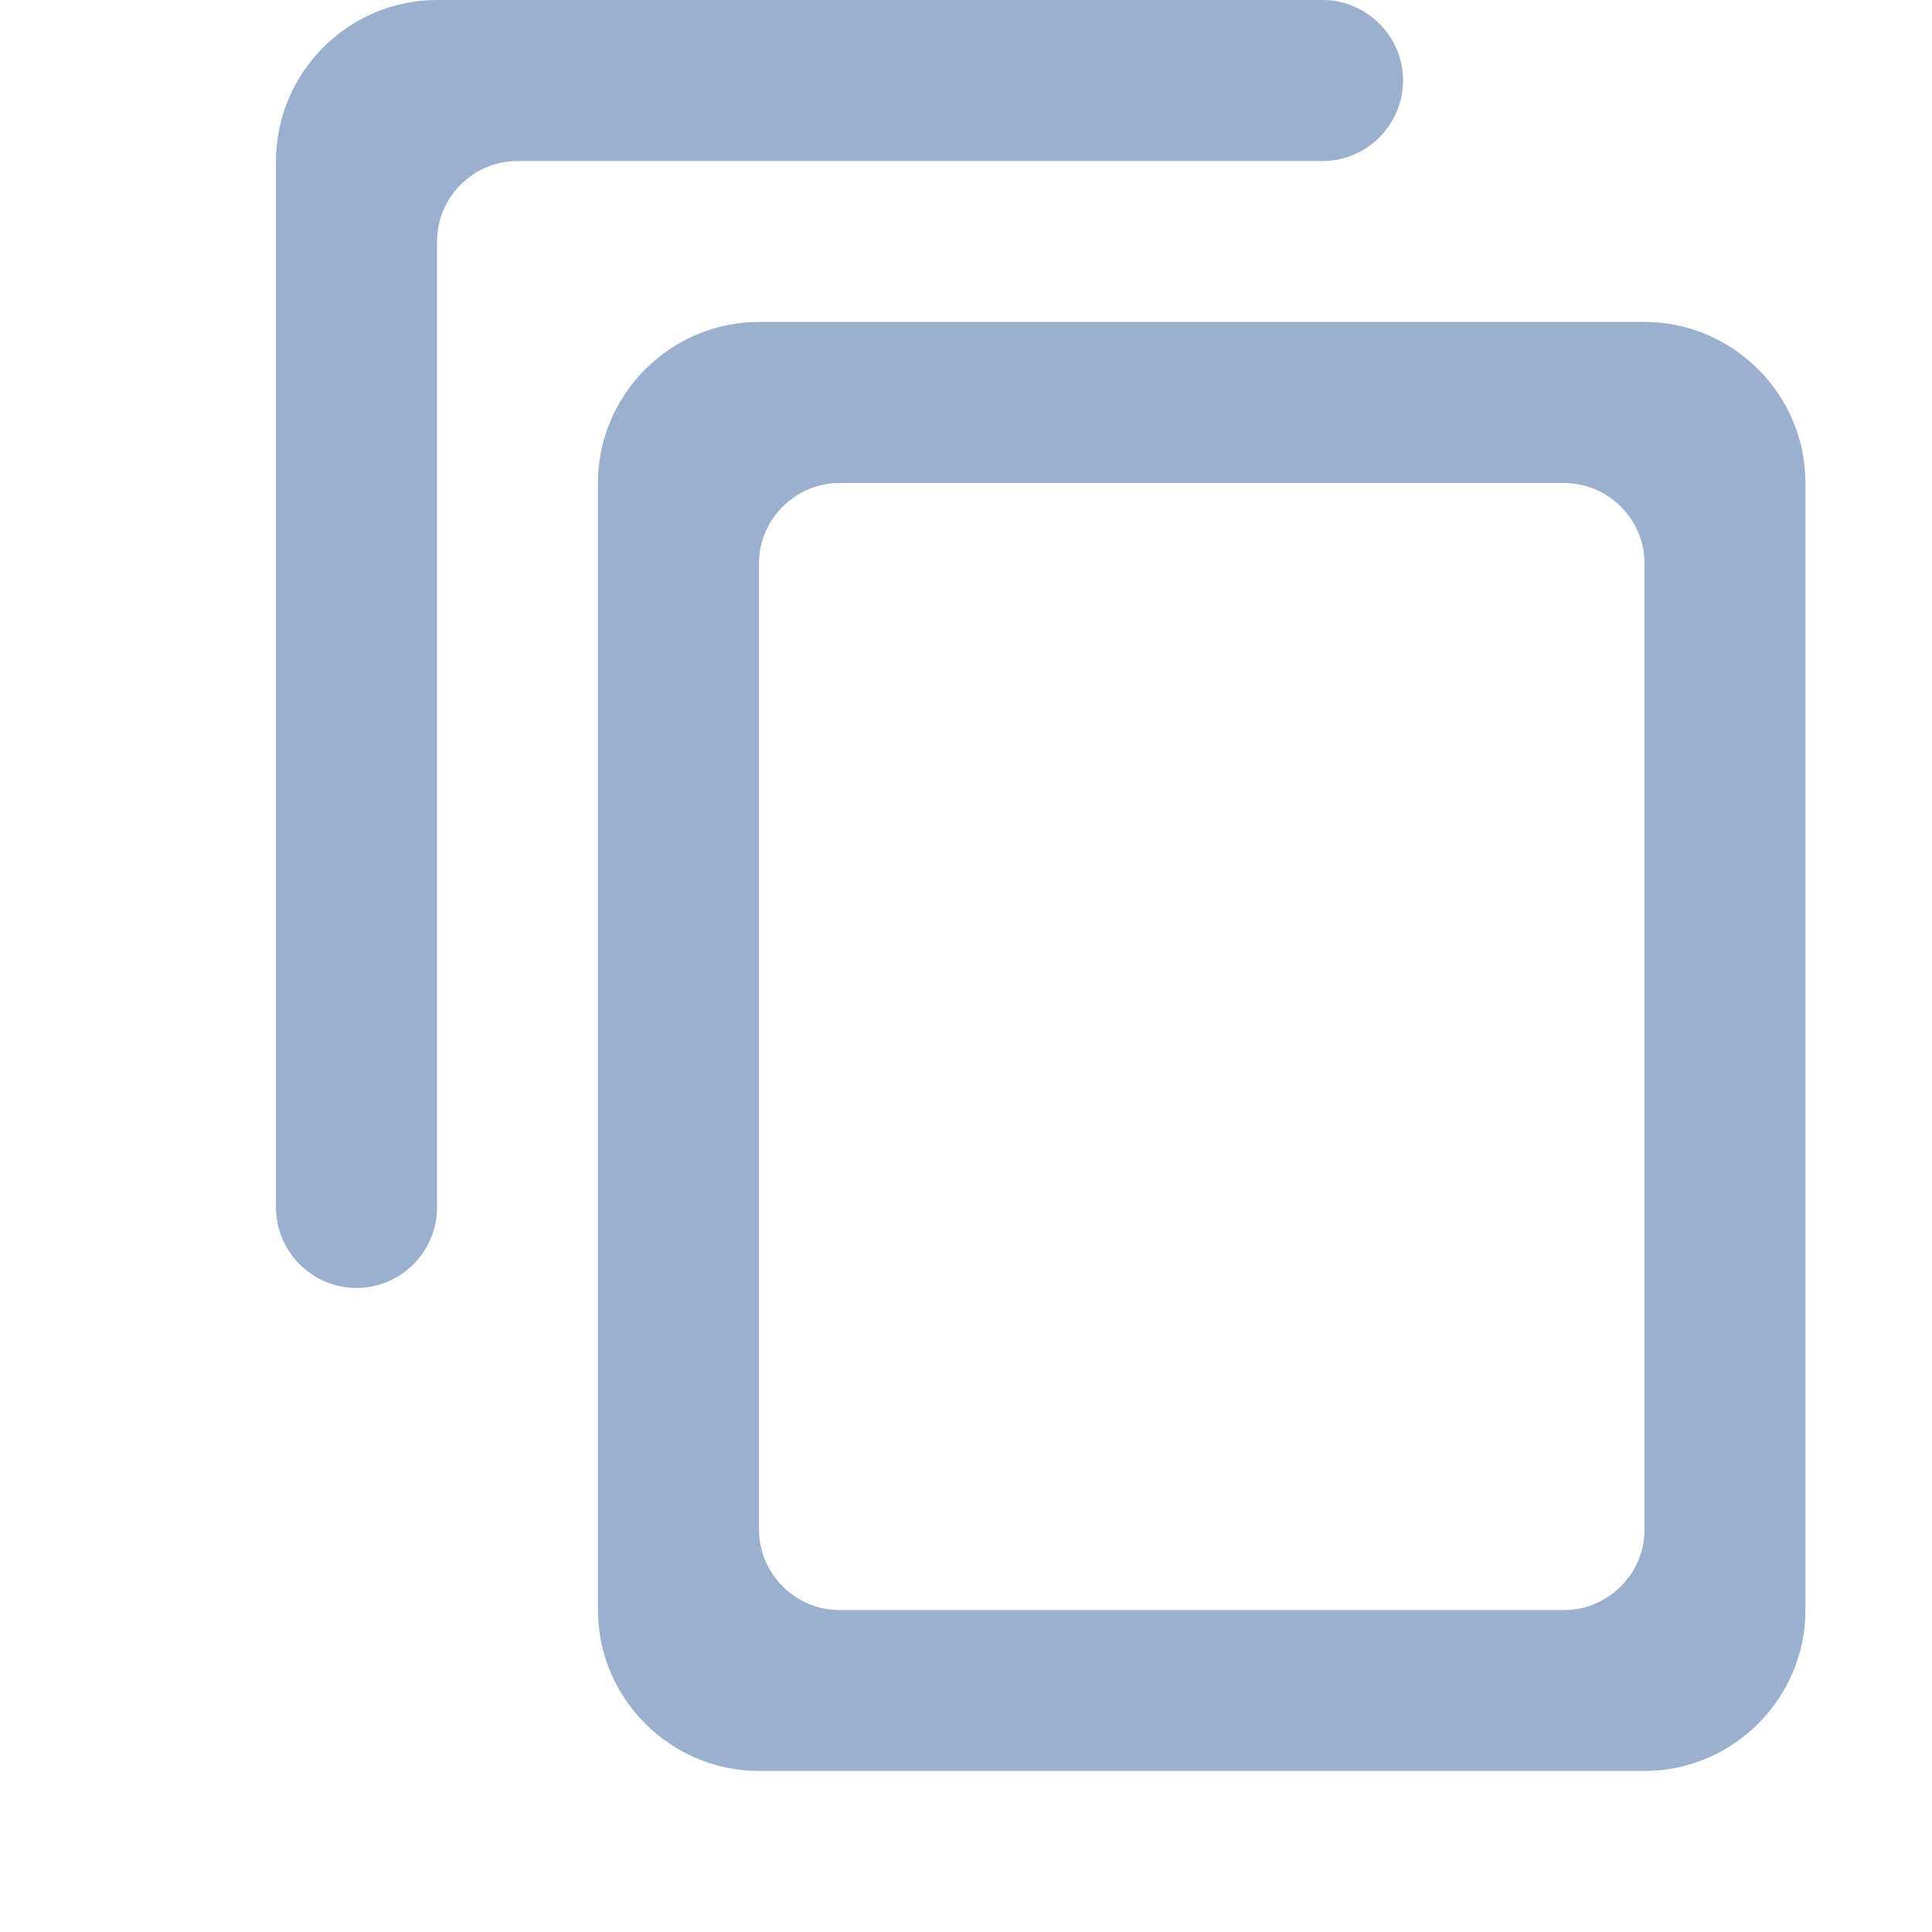 <svg width="14" height="14" viewBox="0 0 14 14" fill="none" xmlns="http://www.w3.org/2000/svg">
<path d="M9.583 0H3.167C2.525 0 2 0.525 2 1.167V8.75C2 9.071 2.263 9.333 2.583 9.333C2.904 9.333 3.167 9.071 3.167 8.75V1.75C3.167 1.429 3.429 1.167 3.75 1.167H9.583C9.904 1.167 10.167 0.904 10.167 0.583C10.167 0.263 9.904 0 9.583 0ZM11.917 2.333H5.5C4.858 2.333 4.333 2.858 4.333 3.5V11.667C4.333 12.308 4.858 12.833 5.5 12.833H11.917C12.558 12.833 13.083 12.308 13.083 11.667V3.5C13.083 2.858 12.558 2.333 11.917 2.333ZM11.333 11.667H6.083C5.763 11.667 5.5 11.404 5.5 11.083V4.083C5.5 3.763 5.763 3.5 6.083 3.5H11.333C11.654 3.5 11.917 3.763 11.917 4.083V11.083C11.917 11.404 11.654 11.667 11.333 11.667Z" fill="#9BB0CF"/>
</svg>
